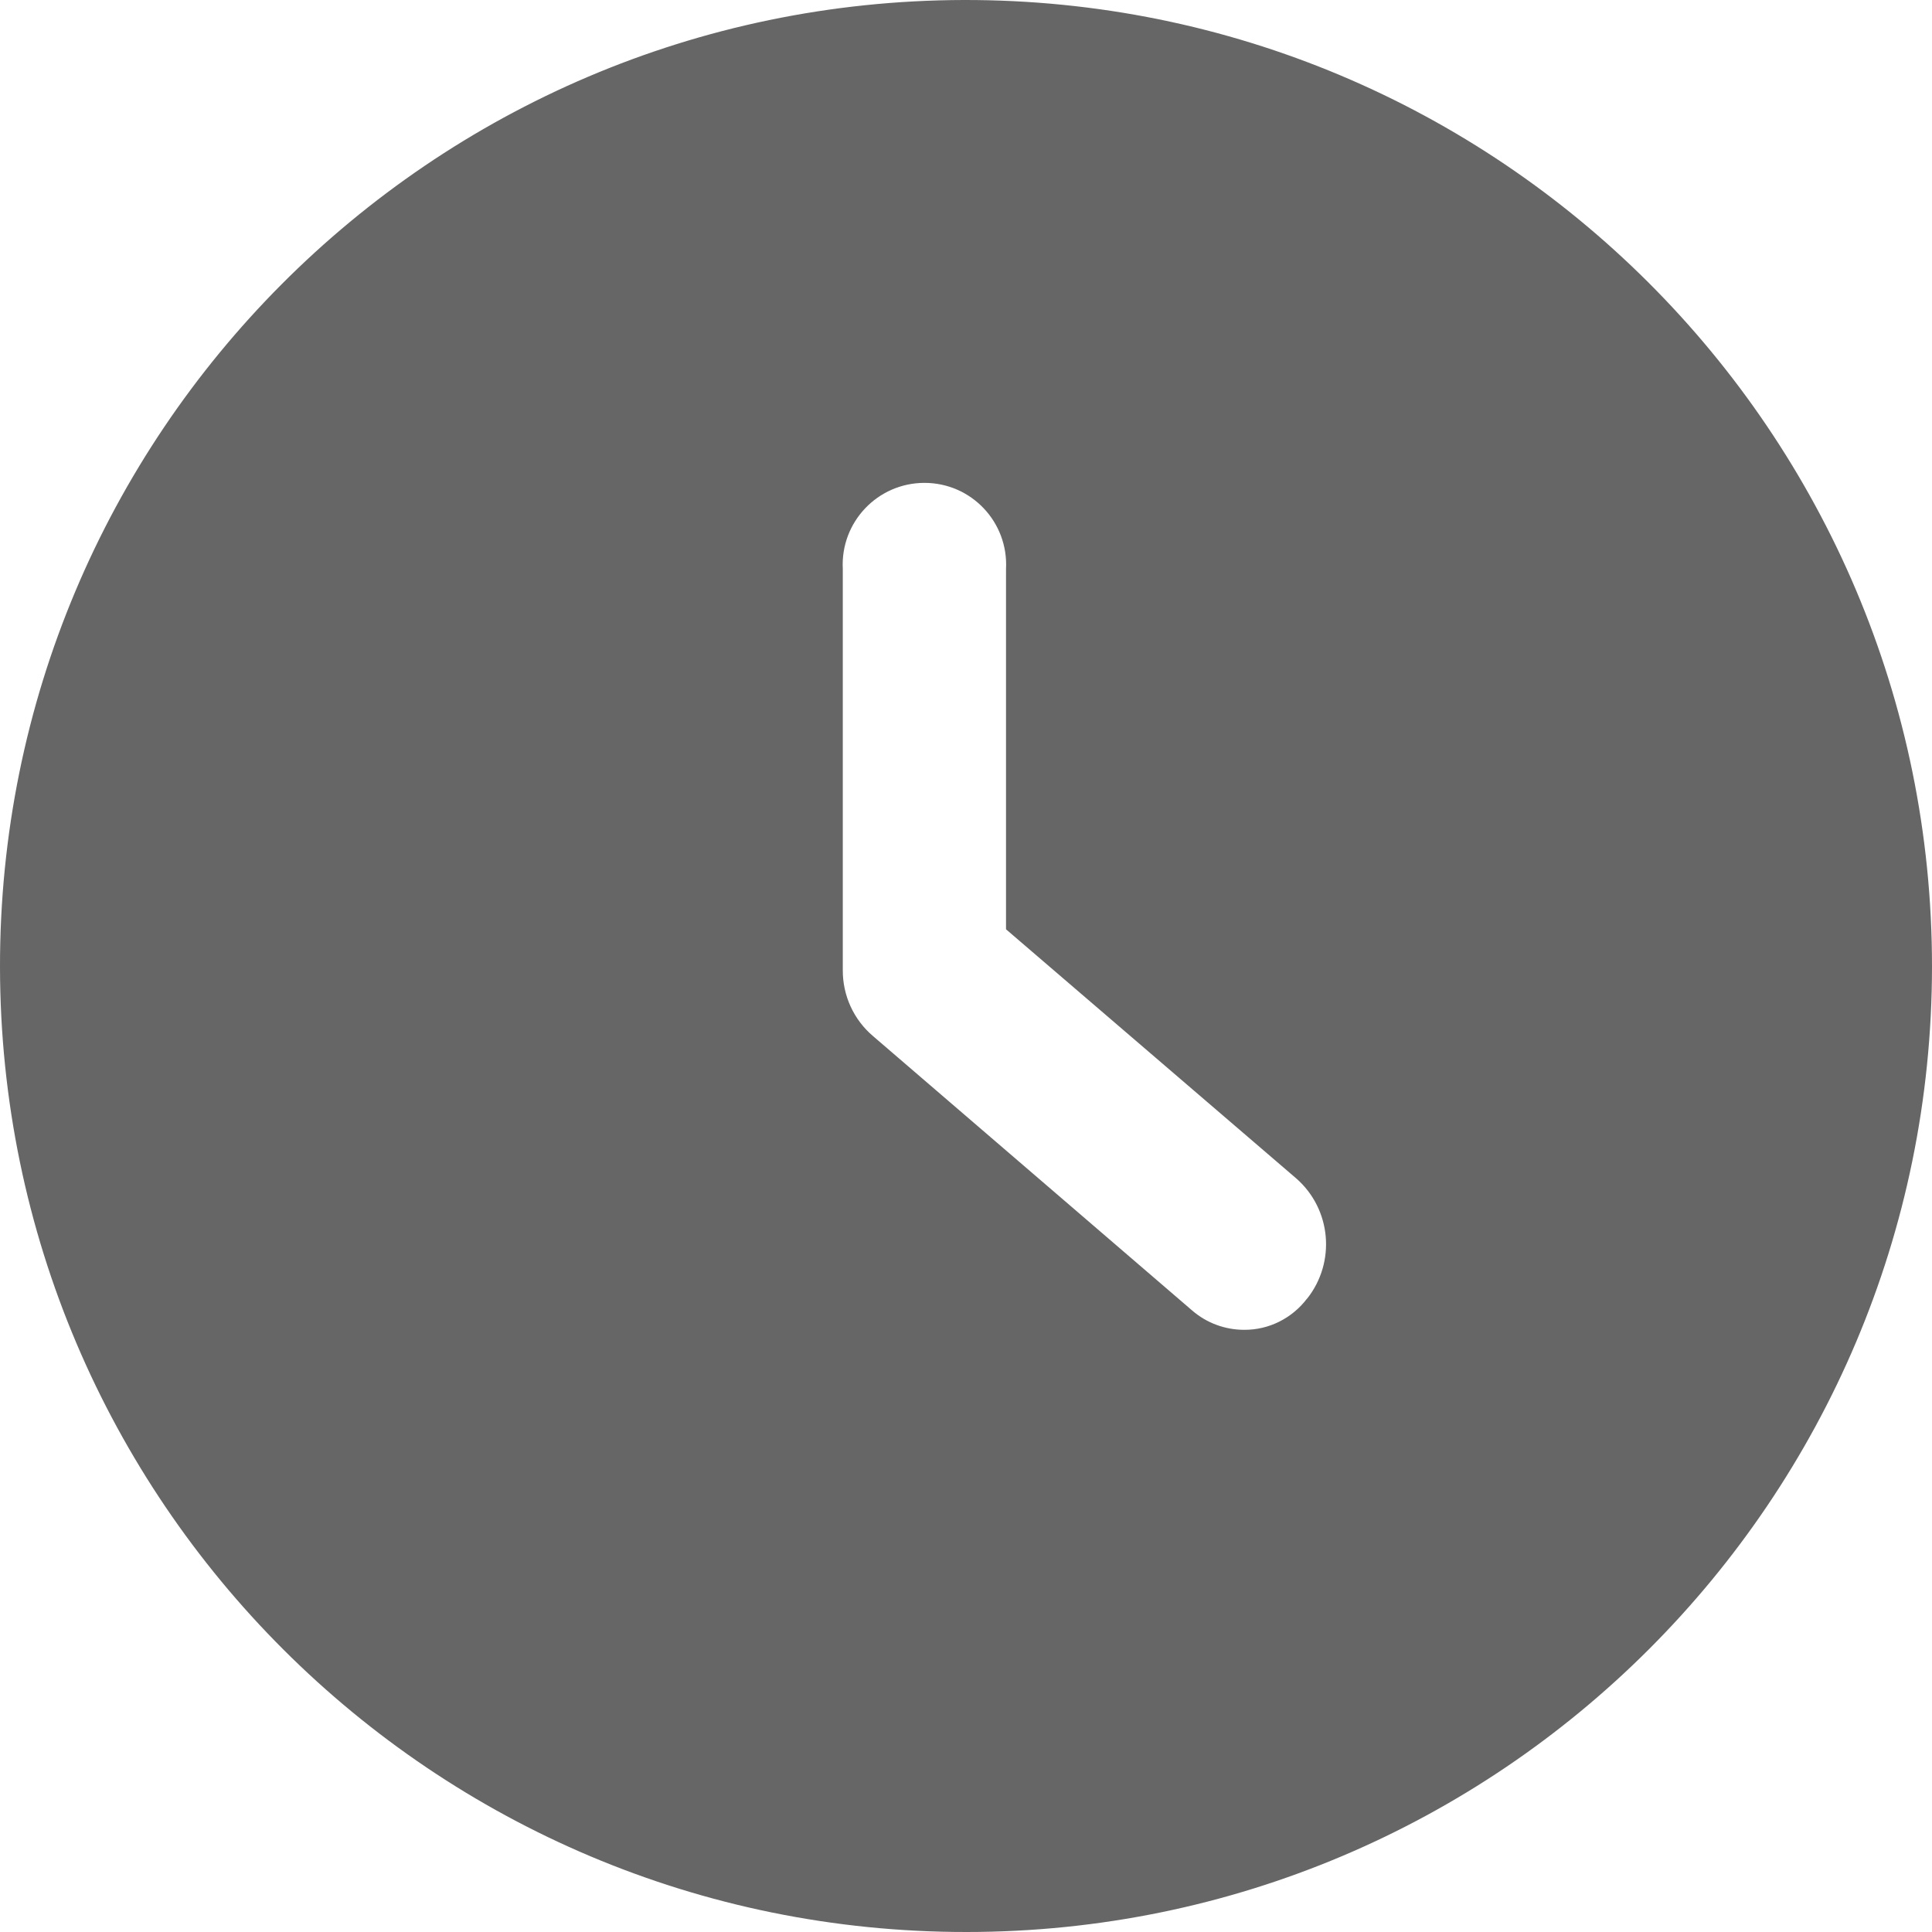 <svg xmlns="http://www.w3.org/2000/svg" xmlns:xlink="http://www.w3.org/1999/xlink" fill="none" version="1.1" width="11.659" height="11.659" viewBox="0 0 11.659 11.659"><g><path d="M5.816,0C2.598,0.008,-0.005,2.621,0,5.838C0.005,9.056,2.615,11.661,5.833,11.659C9.05,11.658,11.658,9.049,11.659,5.832C11.659,2.606,9.041,-0.006,5.816,0ZM7.888,7.836C7.798,7.955,7.658,8.026,7.508,8.025C7.393,8.025,7.282,7.984,7.195,7.909L5.269,6.253C5.152,6.154,5.085,6.008,5.086,5.854L5.086,3.434C5.071,3.151,5.296,2.914,5.579,2.914C5.862,2.914,6.086,3.151,6.071,3.434L6.071,5.608L7.822,7.111C8.034,7.296,8.063,7.616,7.888,7.837L7.888,7.836Z" fill="#666666" fill-opacity="1"/></g></svg>